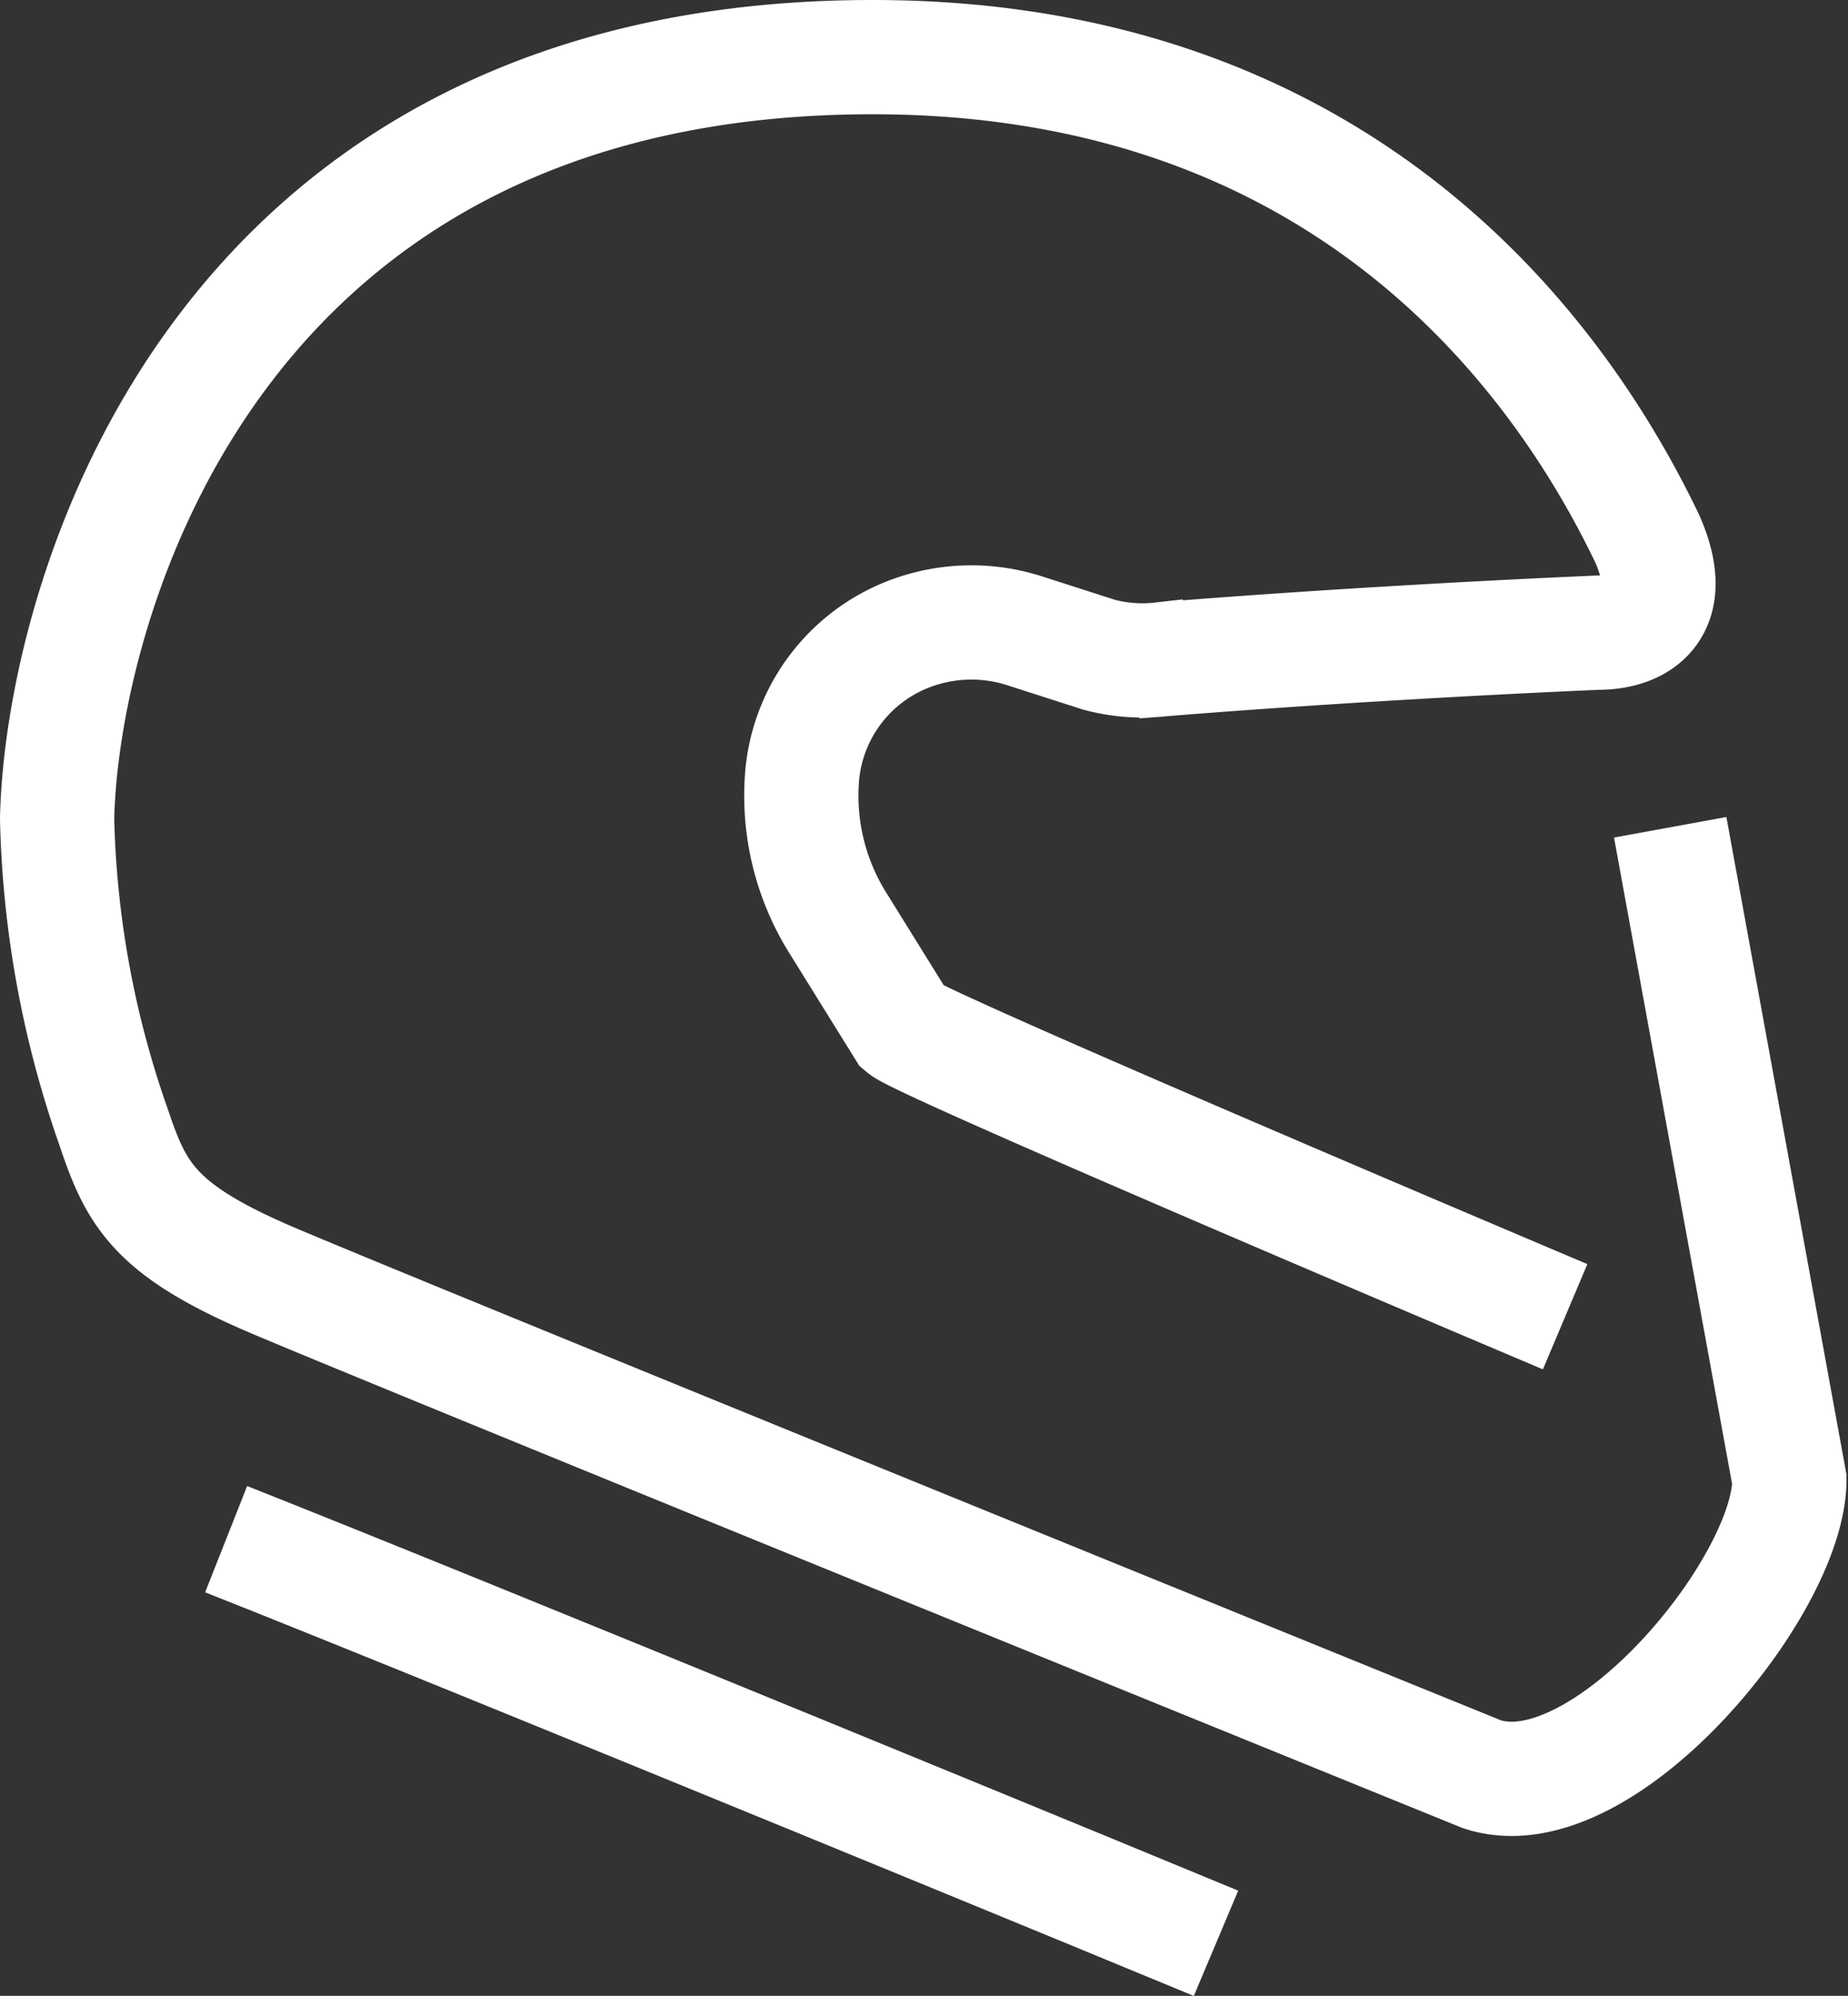 <svg id="Layer_1" data-name="Layer 1" xmlns="http://www.w3.org/2000/svg" viewBox="0 0 48.54 52.4">
  <rect x="0" y="0" width="48.54" height="52.4" fill="#333333" stroke="none"/>
  <title>icon_teams_helmet</title>
  <path d="M31.94,51.52c-0.64-.27-19.4-8-26-10.61" transform="translate(0 -0.5)" style="fill: none;stroke: #fff;stroke-miterlimit: 10;stroke-width: 3px"/>
  <path d="M43.87,22.22L47,39.35c0,2.81-4.92,8.78-8.08,7.73,0,0-28.79-11.69-31.84-13s-3.51-2.24-4.1-4A26.11,26.11,0,0,1,1.5,22c0.12-5.6,4-20,21.42-20,12.76,0,18.27,8.31,20.35,12.65,0.82,1.87-.24,2.46-1.29,2.46-2.57.11-7.14,0.35-11.47,0.7a4.42,4.42,0,0,1-1.64-.12l-1.93-.62a4.57,4.57,0,0,0-3.1.09h0A4.4,4.4,0,0,0,21.06,21h0A6.3,6.3,0,0,0,22,24.72l1.72,2.77c0.54,0.46,17.39,7.58,17.39,7.58" transform="translate(0 -0.5)" style="fill: none;stroke: #fff;stroke-miterlimit: 10;stroke-width: 3px"/>
</svg>
